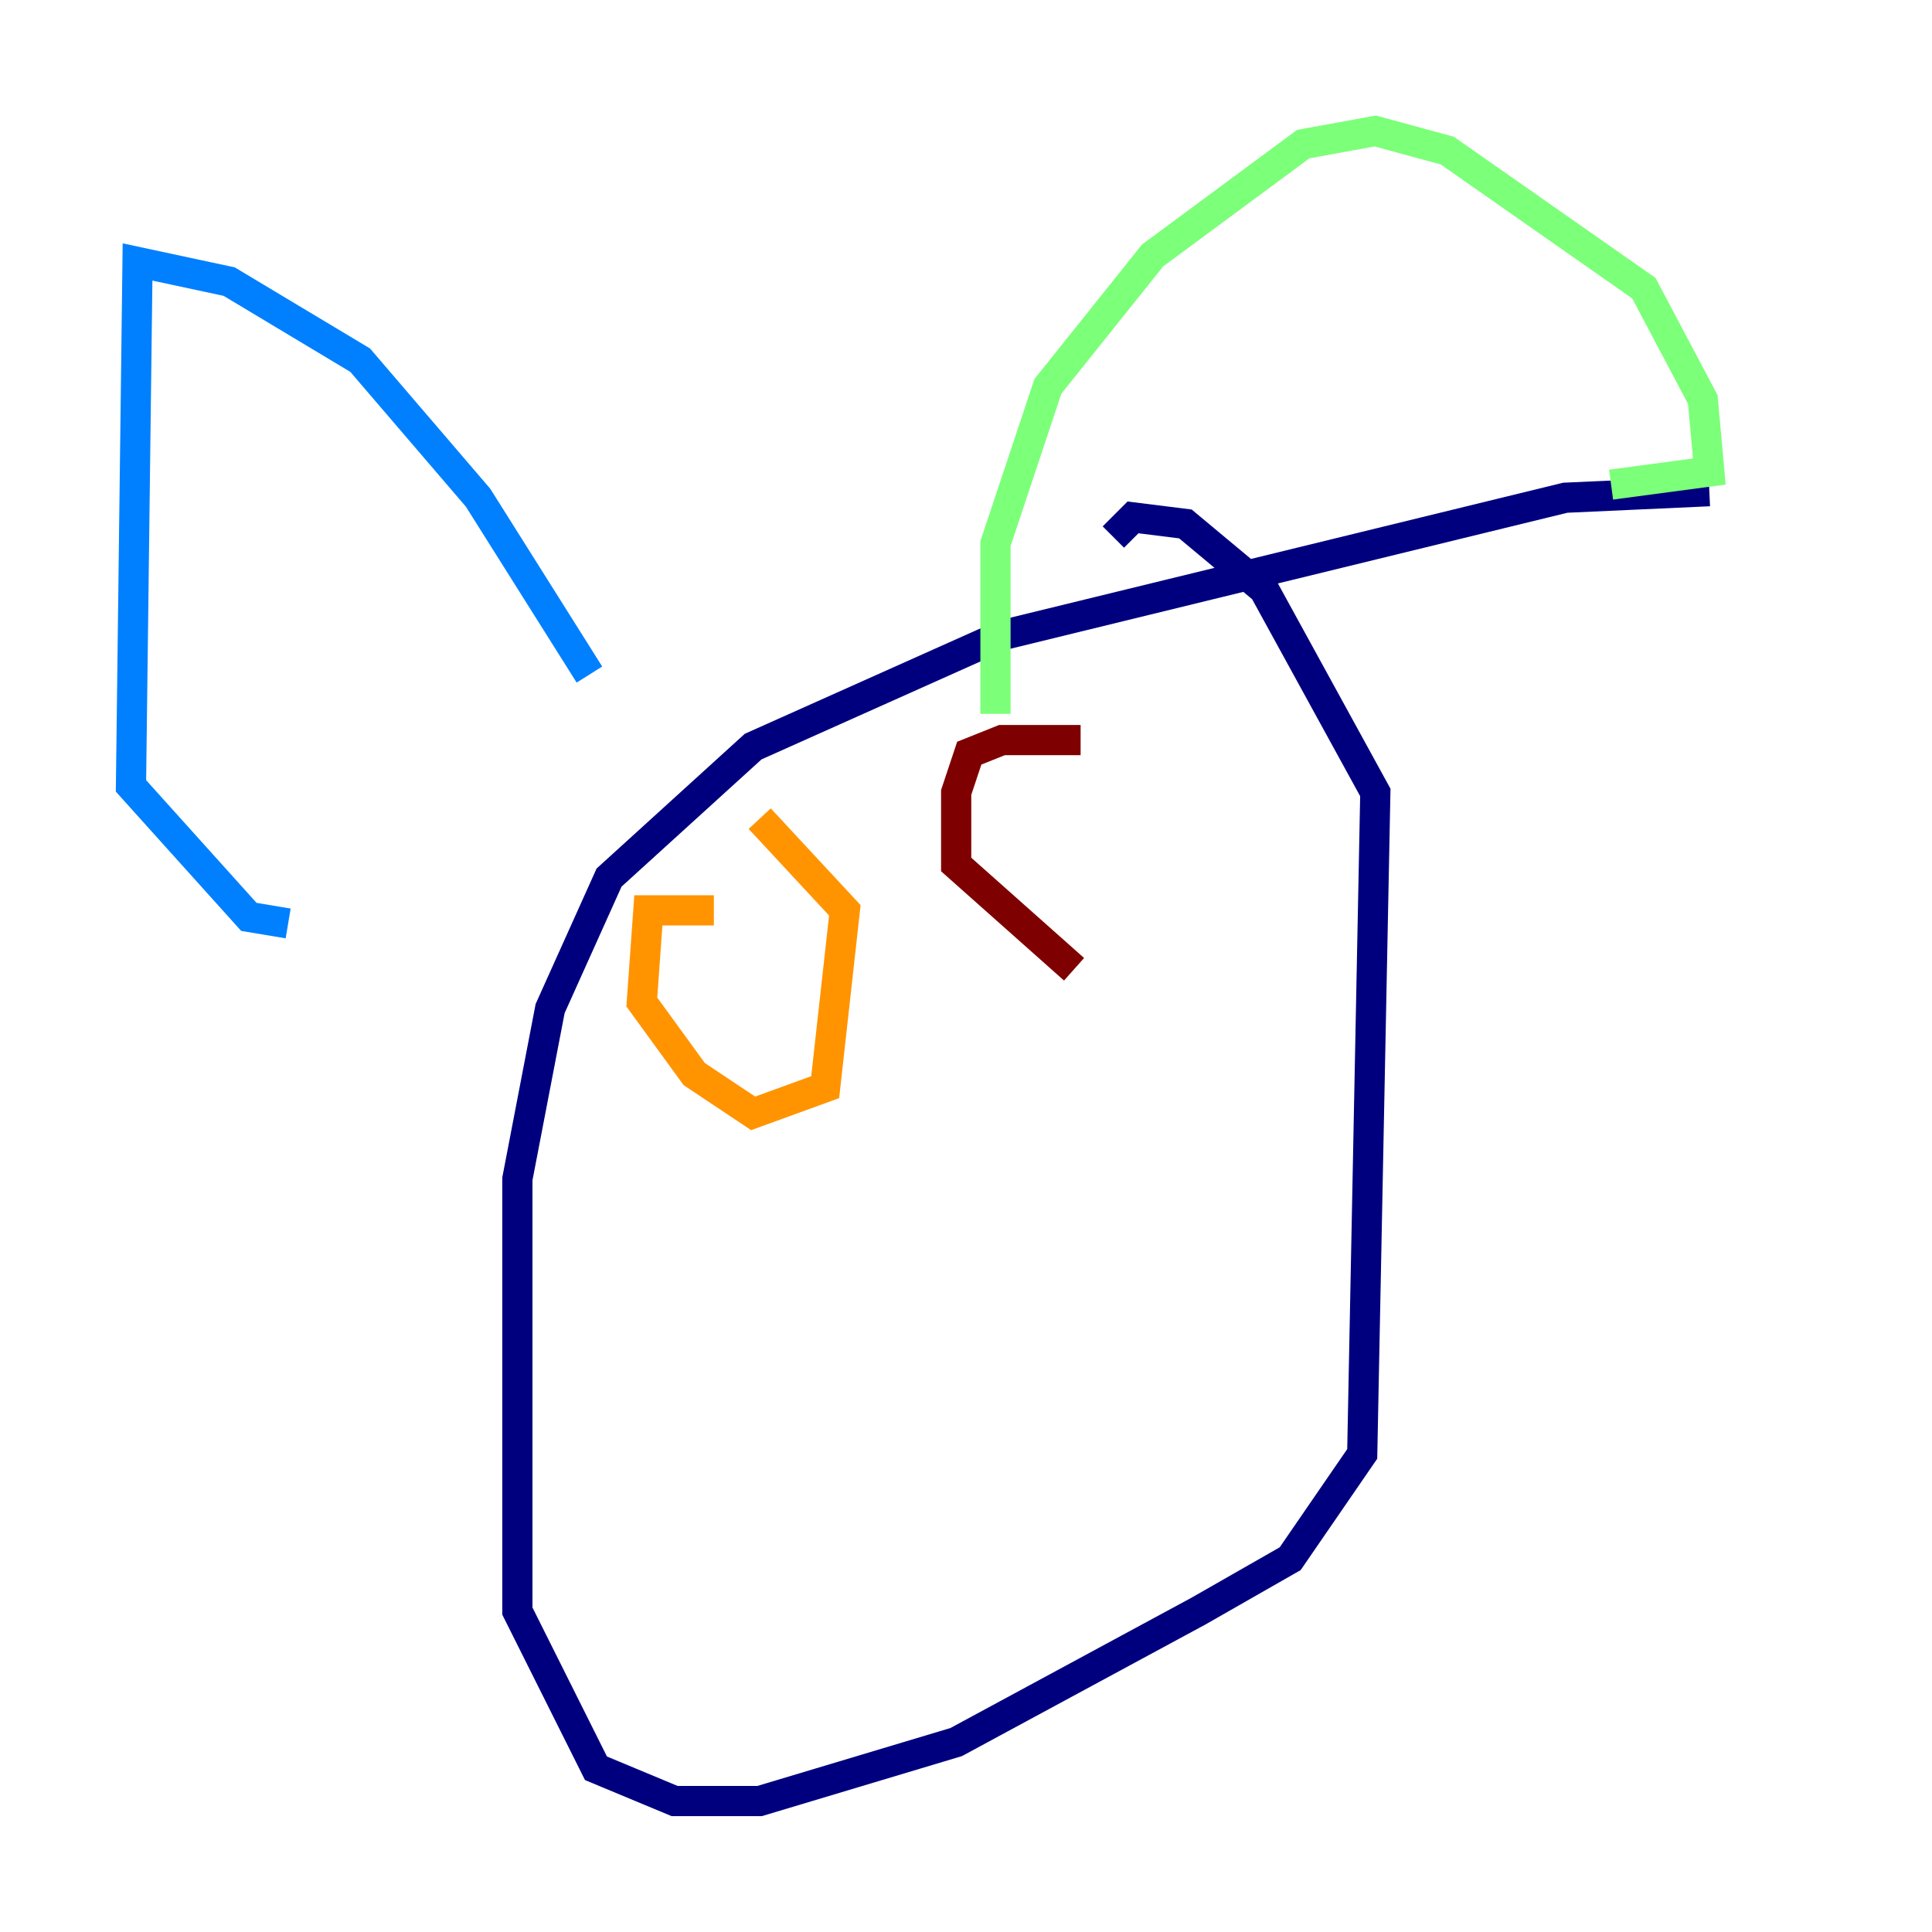<?xml version="1.0" encoding="utf-8" ?>
<svg baseProfile="tiny" height="128" version="1.2" viewBox="0,0,128,128" width="128" xmlns="http://www.w3.org/2000/svg" xmlns:ev="http://www.w3.org/2001/xml-events" xmlns:xlink="http://www.w3.org/1999/xlink"><defs /><polyline fill="none" points="113.248,32.542 103.702,32.976 66.386,42.088 49.898,49.464 40.352,58.142 36.447,66.82 34.278,78.102 34.278,106.739 39.485,117.153 44.691,119.322 50.332,119.322 63.349,115.417 79.403,106.739 85.478,103.268 90.251,96.325 91.119,52.502 83.742,39.051 78.536,34.712 75.064,34.278 73.763,35.58" stroke="#00007f" stroke-width="2" /><polyline fill="none" points="39.051,44.691 31.675,32.976 23.864,23.864 15.186,18.658 9.112,17.356 8.678,52.068 16.488,60.746 19.091,61.18" stroke="#0080ff" stroke-width="2" /><polyline fill="none" points="65.953,47.295 65.953,36.014 69.424,25.6 76.366,16.922 86.346,9.546 91.119,8.678 95.891,9.98 108.909,19.091 112.814,26.468 113.248,31.241 106.739,32.108" stroke="#7cff79" stroke-width="2" /><polyline fill="none" points="47.295,60.312 42.956,60.312 42.522,66.386 45.993,71.159 49.898,73.763 54.671,72.027 55.973,60.312 50.332,54.237" stroke="#ff9400" stroke-width="2" /><polyline fill="none" points="71.593,49.031 66.386,49.031 64.217,49.898 63.349,52.502 63.349,57.275 71.159,64.217" stroke="#7f0000" stroke-width="2" /></svg>